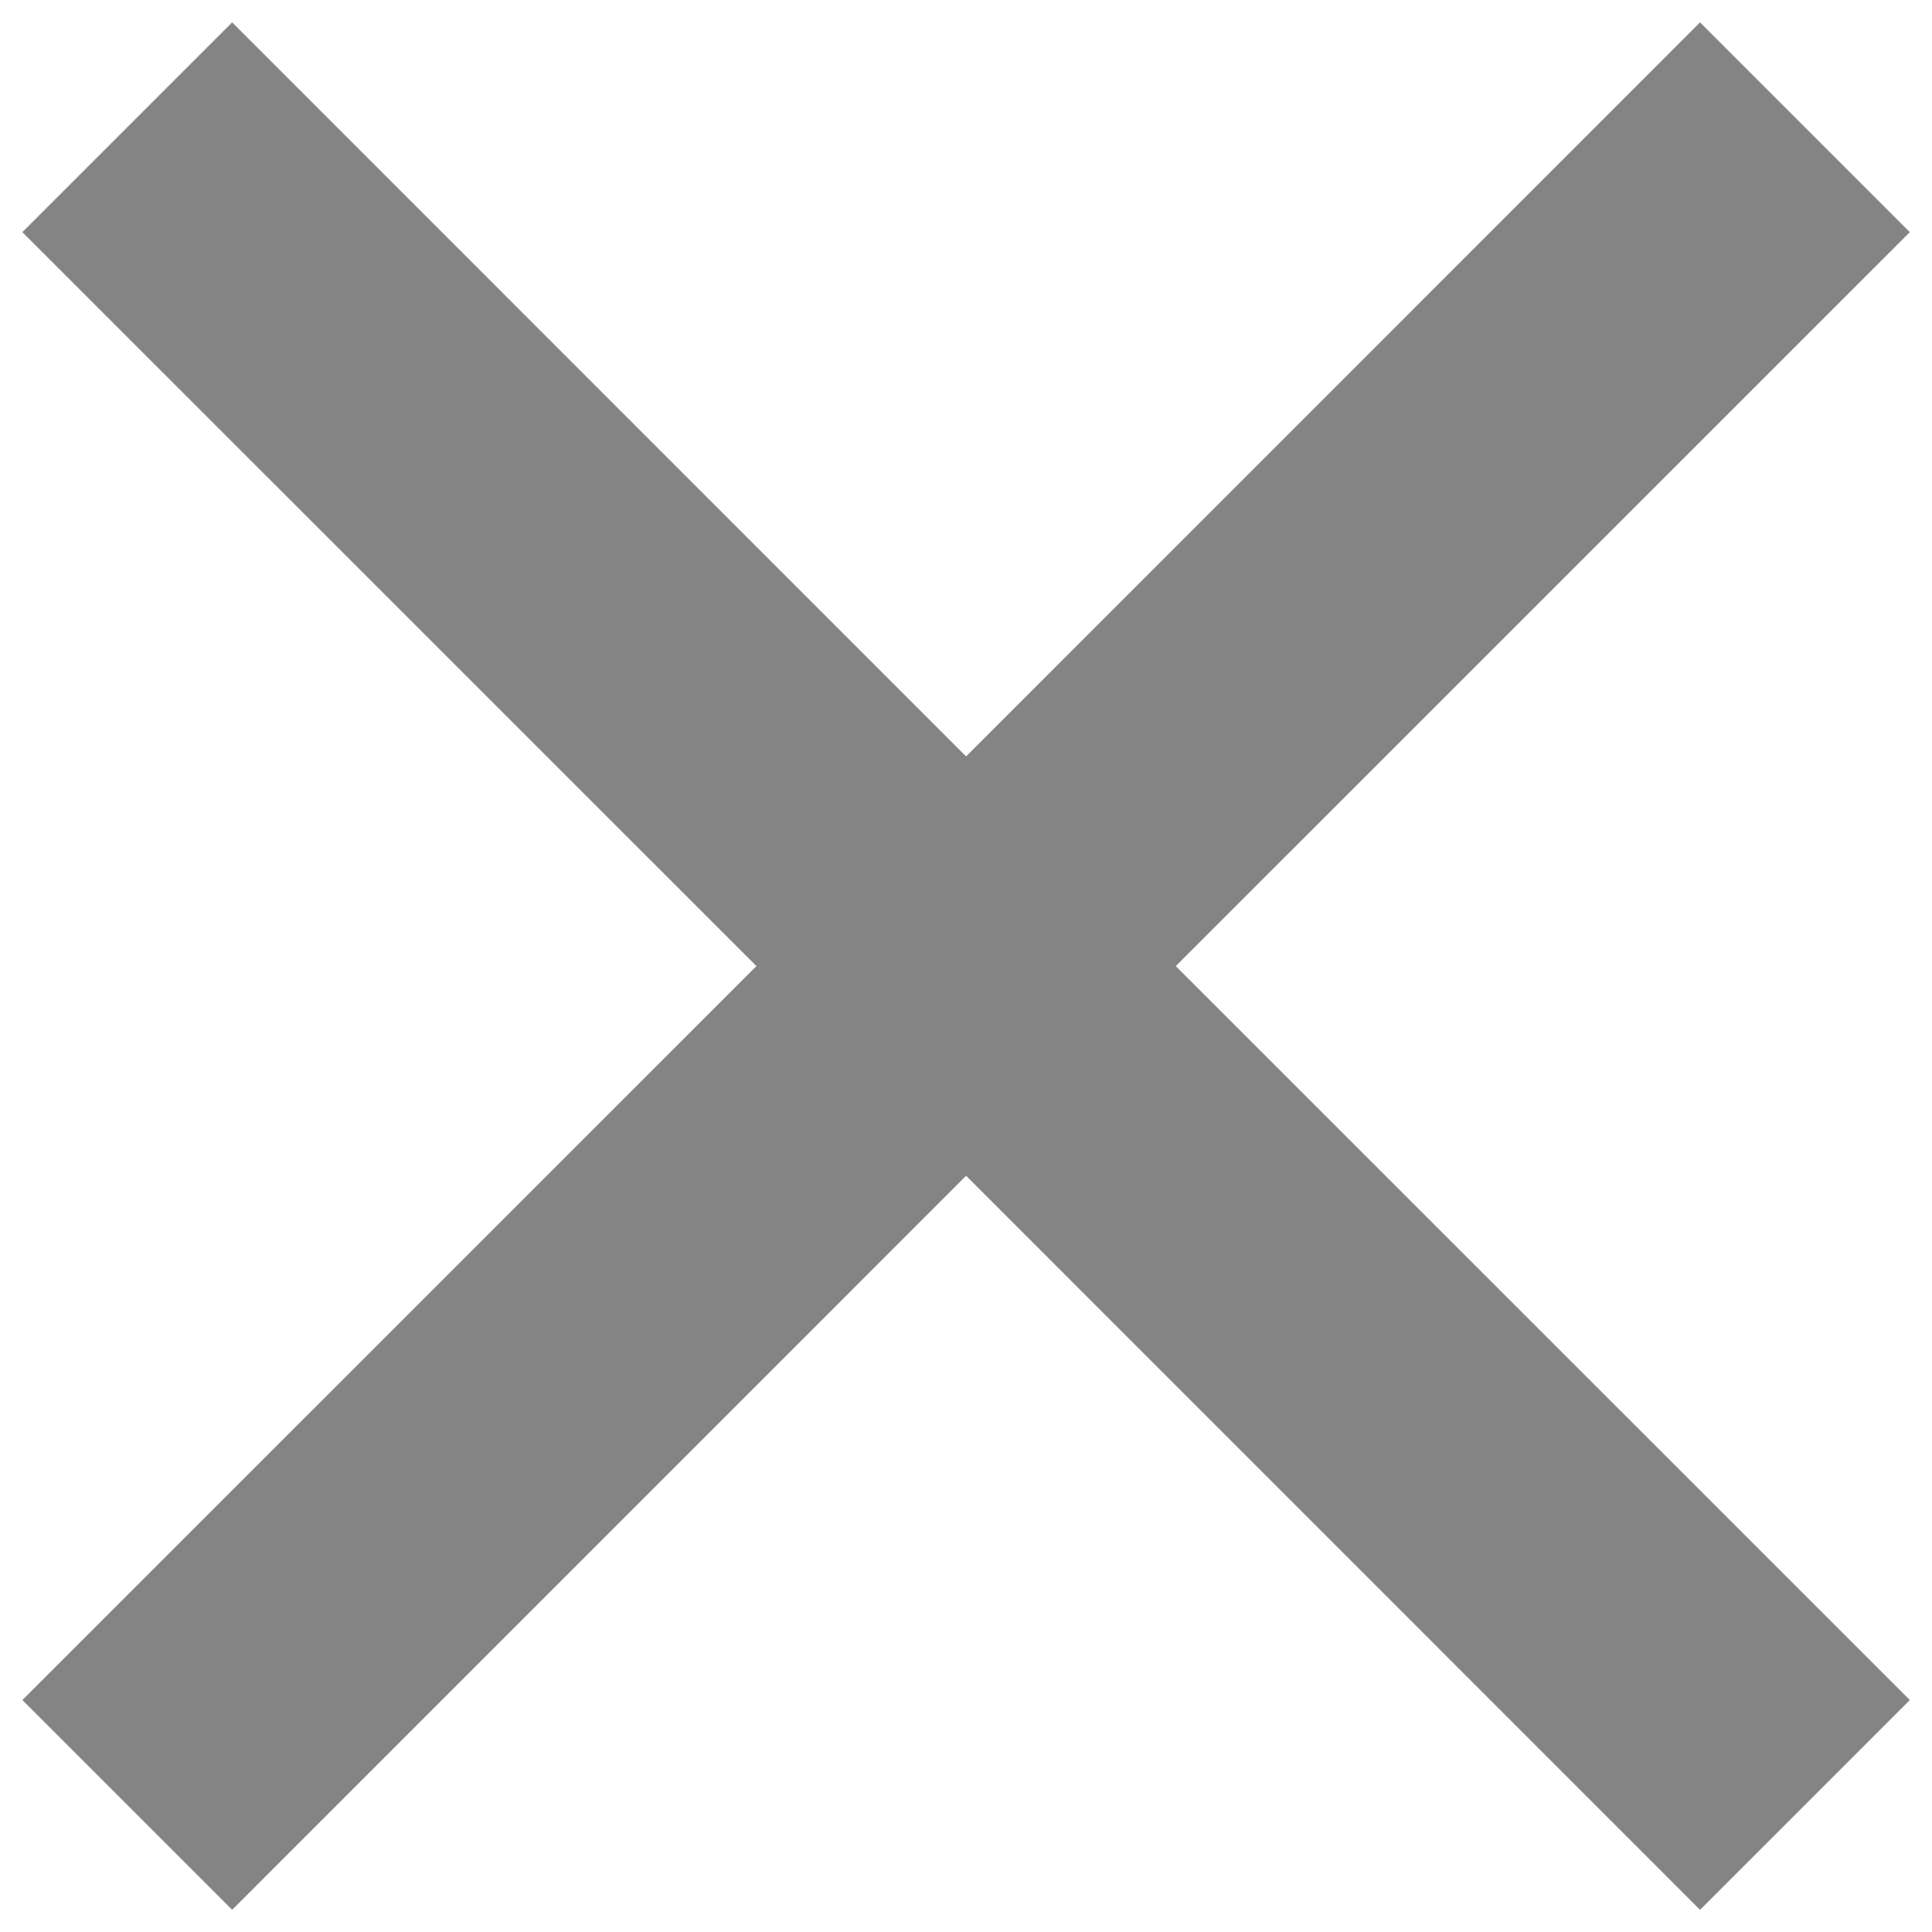 <svg width="19" height="19" viewBox="0 0 19 19" fill="none" xmlns="http://www.w3.org/2000/svg">
<path d="M9.501 7.439L16.719 0.22L18.782 2.283L11.563 9.501L18.782 16.719L16.719 18.782L9.501 11.563L2.283 18.782L0.22 16.719L7.439 9.501L0.22 2.283L2.283 0.22L9.501 7.439Z" fill="#848484"/>
</svg>
